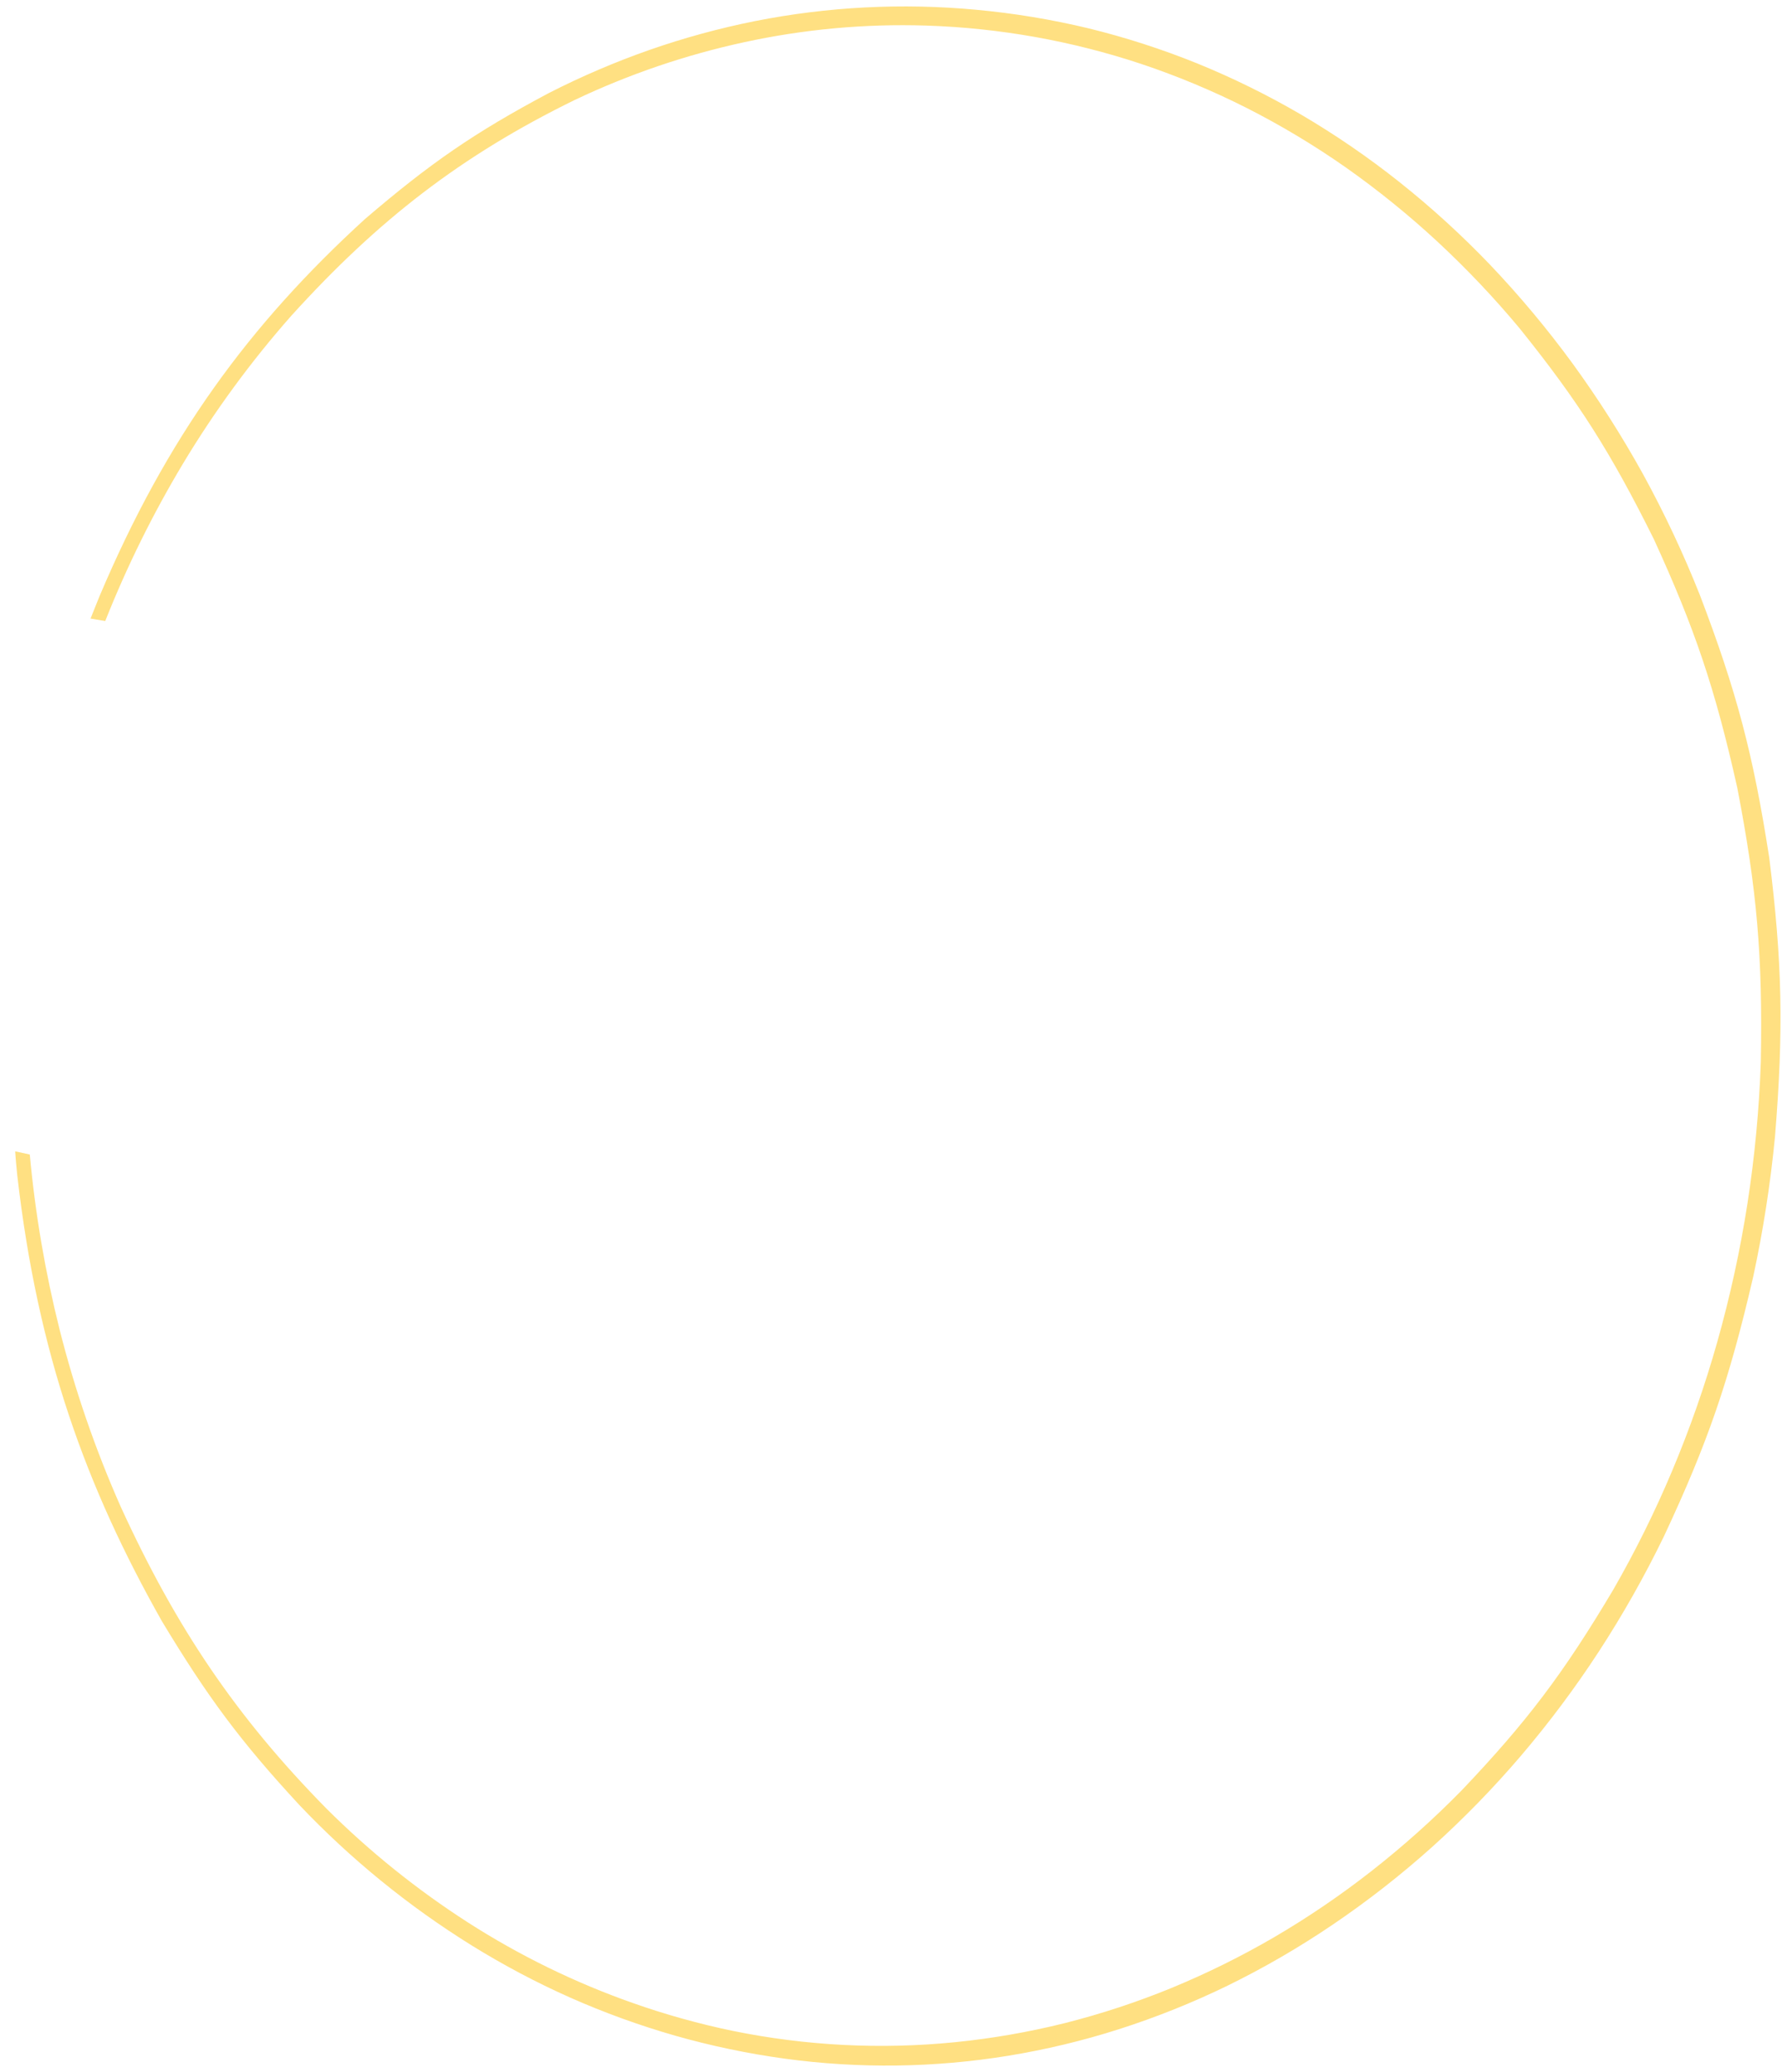 <svg width="80" height="93" viewBox="0 0 80 93" fill="none" xmlns="http://www.w3.org/2000/svg">
<path d="M79.685 51.018C80.081 46.17 80.009 43.165 79.428 38.498C78.705 33.836 77.957 31.014 76.315 26.711C75.577 24.852 74.725 23.04 73.764 21.285C72.806 19.554 71.742 17.884 70.576 16.284C69.445 14.741 68.216 13.271 66.897 11.885C65.621 10.552 64.256 9.307 62.811 8.16C61.417 7.053 59.947 6.046 58.413 5.145C56.913 4.269 55.353 3.5 53.744 2.845C52.158 2.204 50.527 1.678 48.865 1.271C47.209 0.873 45.527 0.595 43.832 0.439C40.512 0.128 37.165 0.299 33.894 0.947C32.29 1.268 30.71 1.699 29.165 2.238C27.618 2.78 26.109 3.426 24.649 4.171C21.288 5.956 19.309 7.327 16.381 9.834C11.17 14.593 7.484 19.632 4.466 26.762C4.087 27.712 4.166 27.501 4.065 27.762L4.725 27.871C5.692 25.433 6.856 23.077 8.204 20.826C9.625 18.461 11.259 16.23 13.086 14.162C16.963 9.886 20.688 6.987 25.817 4.479C28.234 3.333 30.774 2.467 33.388 1.899C36.079 1.312 38.831 1.06 41.584 1.148C44.867 1.254 48.118 1.834 51.235 2.87C52.859 3.414 54.441 4.074 55.969 4.846C57.513 5.63 58.999 6.521 60.417 7.514C61.86 8.531 63.233 9.642 64.528 10.841C65.846 12.065 67.085 13.371 68.235 14.754C70.889 18.056 72.317 20.319 74.246 24.196C76.081 28.2 76.991 30.879 77.992 35.355C78.88 39.951 79.134 42.909 79.049 47.649C78.976 49.779 78.776 51.904 78.45 54.01C78.124 56.107 77.671 58.182 77.095 60.224C76.537 62.198 75.858 64.136 75.062 66.027C74.292 67.856 73.41 69.634 72.42 71.354C70.177 75.124 68.53 77.295 65.599 80.374C64.332 81.662 62.983 82.867 61.561 83.981C60.176 85.064 58.721 86.053 57.204 86.941C55.72 87.805 54.179 88.567 52.592 89.221C51.032 89.86 49.43 90.387 47.795 90.8C46.179 91.202 44.535 91.488 42.878 91.654C39.545 91.988 36.181 91.817 32.899 91.147C31.378 90.832 29.879 90.414 28.413 89.897C25.806 88.98 23.315 87.762 20.99 86.269C18.702 84.796 16.576 83.085 14.649 81.164C10.604 77.052 7.903 73.051 5.42 67.624C4.279 65.05 3.36 62.385 2.672 59.656C2.027 57.08 1.58 54.459 1.337 51.815L0.682 51.673C0.705 51.942 0.674 51.728 0.774 52.739C1.695 60.786 3.867 66.74 7.267 72.758C9.316 76.157 10.789 78.146 13.436 81.006C15.736 83.43 18.337 85.549 21.175 87.311C22.588 88.187 24.059 88.967 25.578 89.644C27.113 90.325 28.693 90.898 30.308 91.361C31.926 91.822 33.575 92.167 35.242 92.395C38.566 92.847 41.94 92.803 45.252 92.265C46.938 91.99 48.601 91.592 50.228 91.073C51.9 90.538 53.531 89.885 55.11 89.117C56.746 88.315 58.325 87.399 59.833 86.377C61.393 85.32 62.88 84.159 64.283 82.902C65.704 81.624 67.038 80.254 68.279 78.802C69.541 77.321 70.707 75.761 71.771 74.132C72.856 72.466 73.835 70.733 74.703 68.944C76.66 64.766 77.625 61.976 78.708 57.298C79.155 55.225 79.481 53.128 79.685 51.018Z" fill="#FFE082"/>
</svg>
